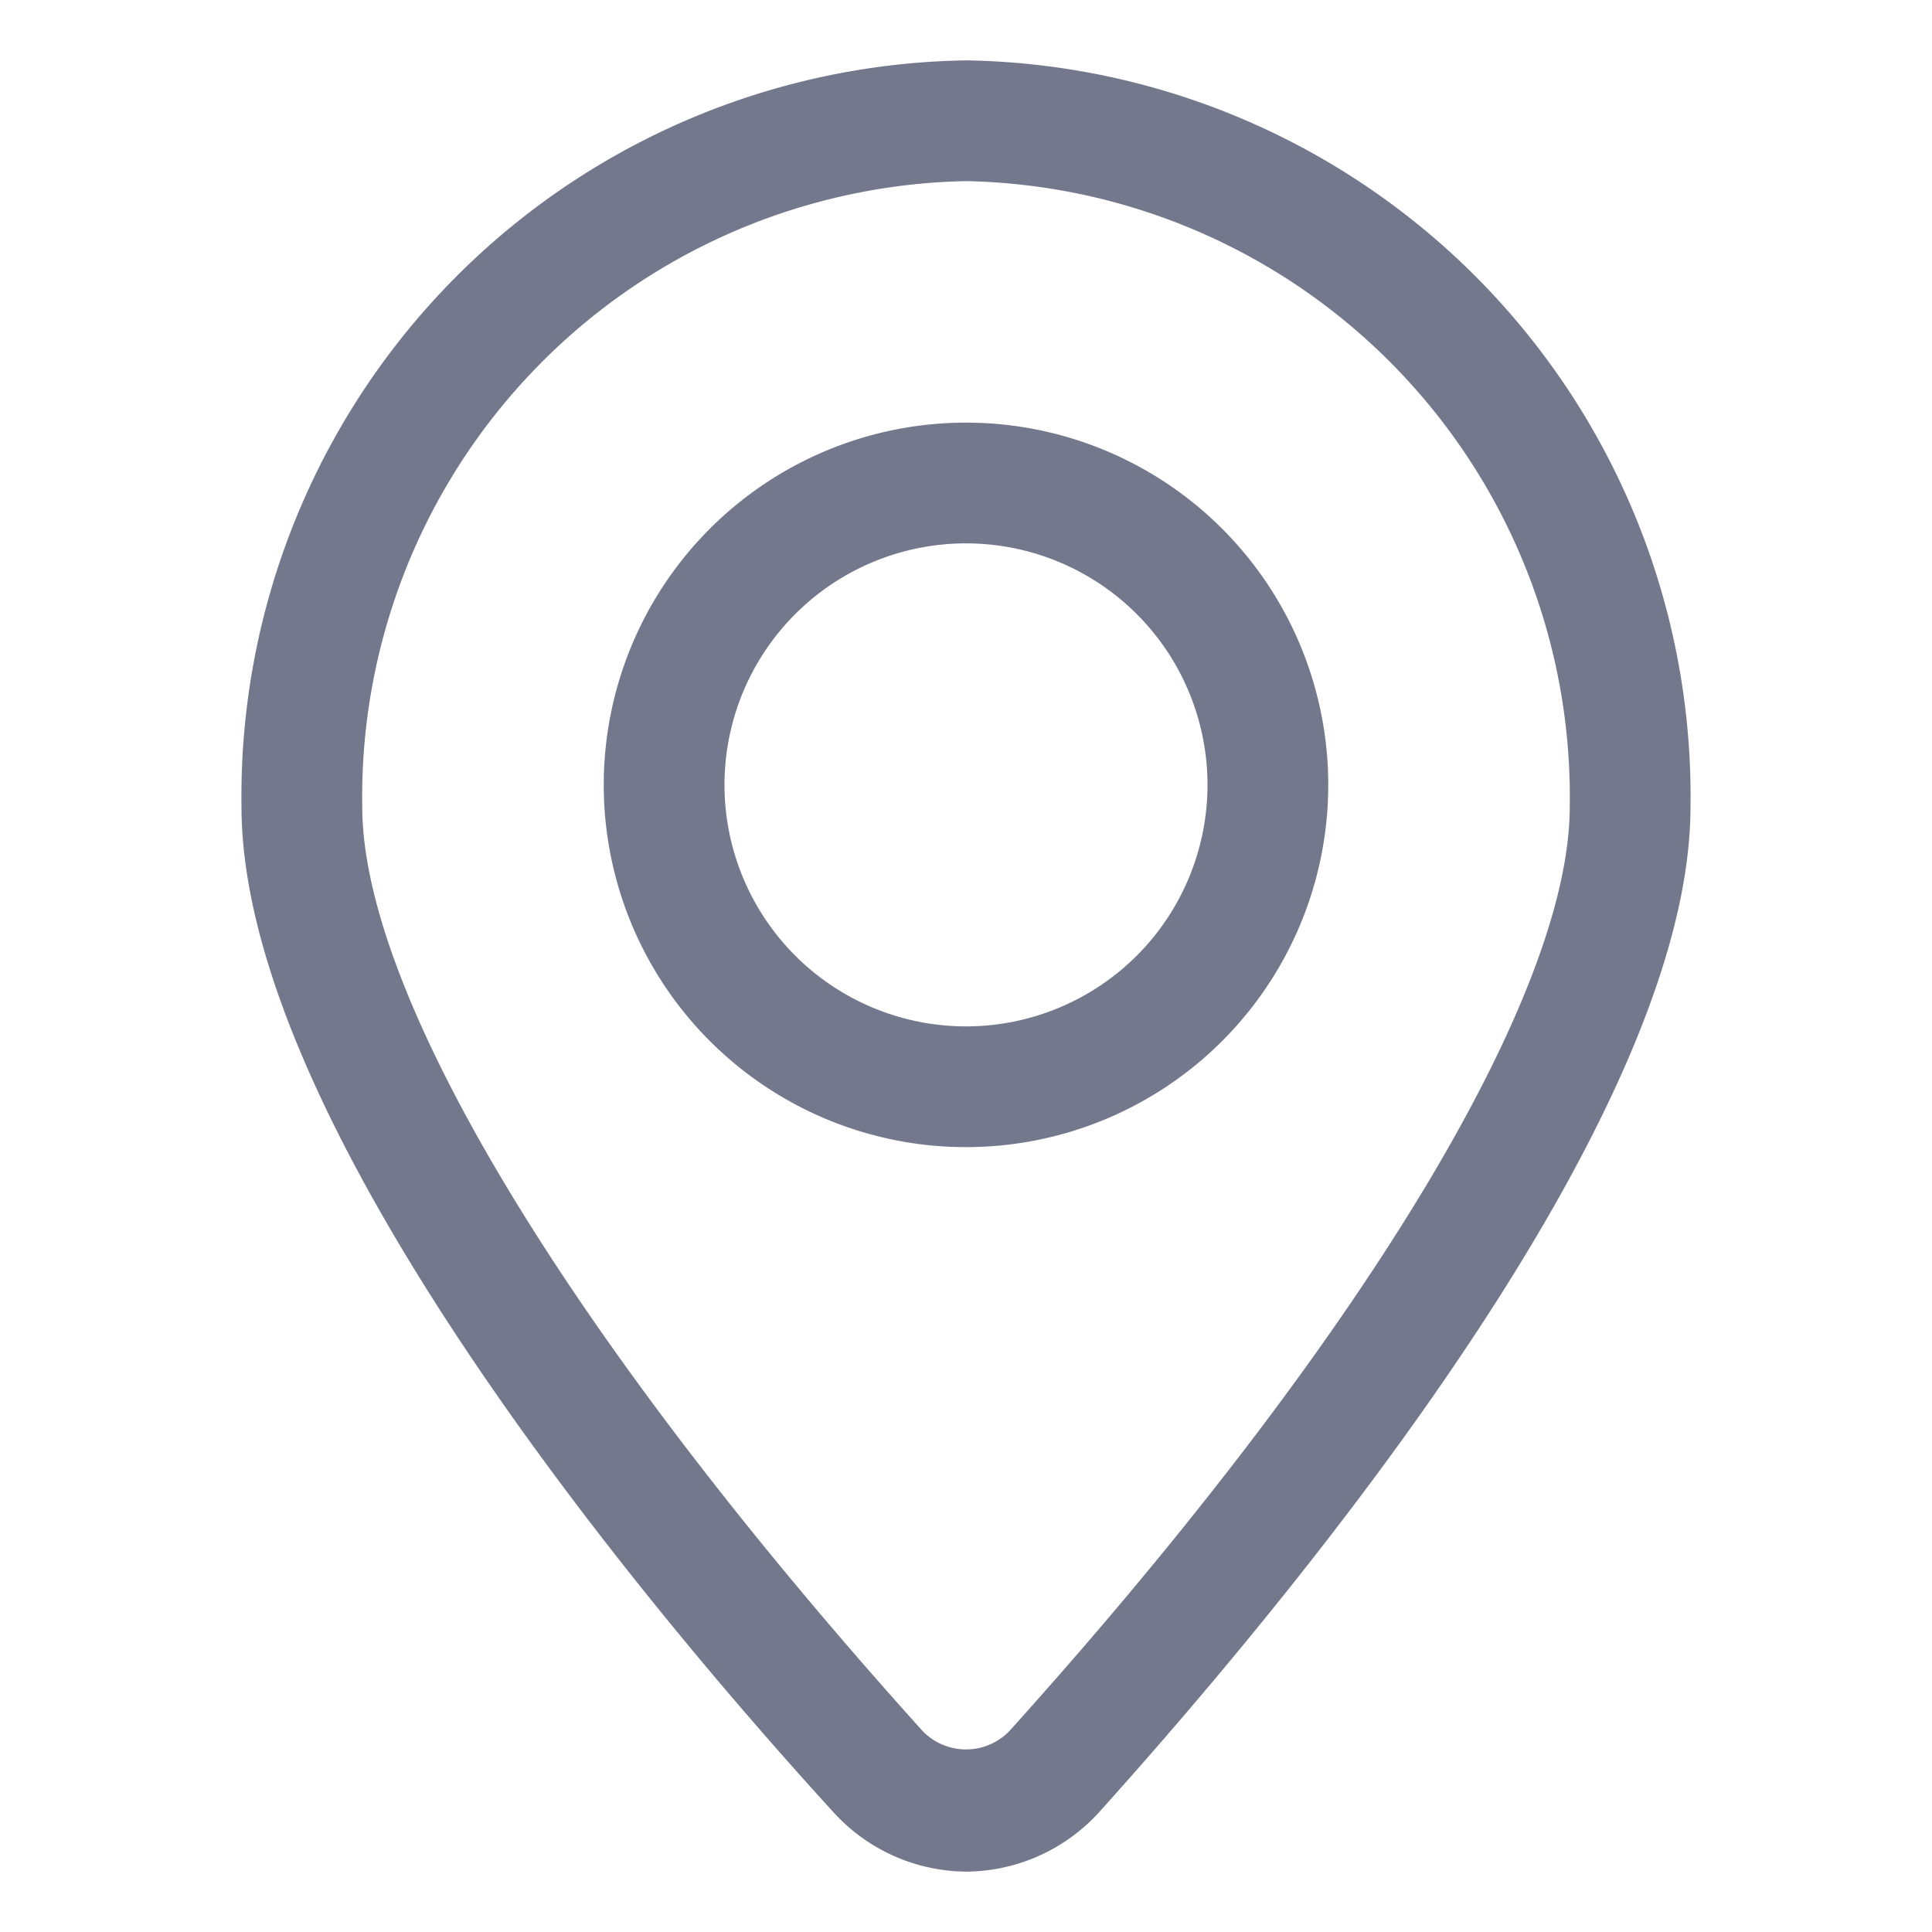 <?xml version="1.0" ?><svg viewBox="0 0 32 32" xmlns="http://www.w3.org/2000/svg"><defs><style>.cls-1{fill:#74788D;}</style></defs><title/><g data-name="Layer 21" id="Layer_21"><path class="cls-1" d="M16,31a3,3,0,0,1-2.21-1C10.14,26,4,18.39,4,13.36A12.19,12.19,0,0,1,16,1,12.19,12.19,0,0,1,28,13.36c0,5-6.14,12.59-9.79,16.65A3,3,0,0,1,16,31ZM16,3A10.2,10.2,0,0,0,6,13.36c0,3.14,3.47,8.86,9.28,15.31a1,1,0,0,0,1.44,0C22.53,22.22,26,16.5,26,13.36A10.2,10.2,0,0,0,16,3Z"/><path class="cls-1" d="M16,19a6,6,0,1,1,6-6A6,6,0,0,1,16,19ZM16,9a4,4,0,1,0,4,4A4,4,0,0,0,16,9Z"/></g></svg>
